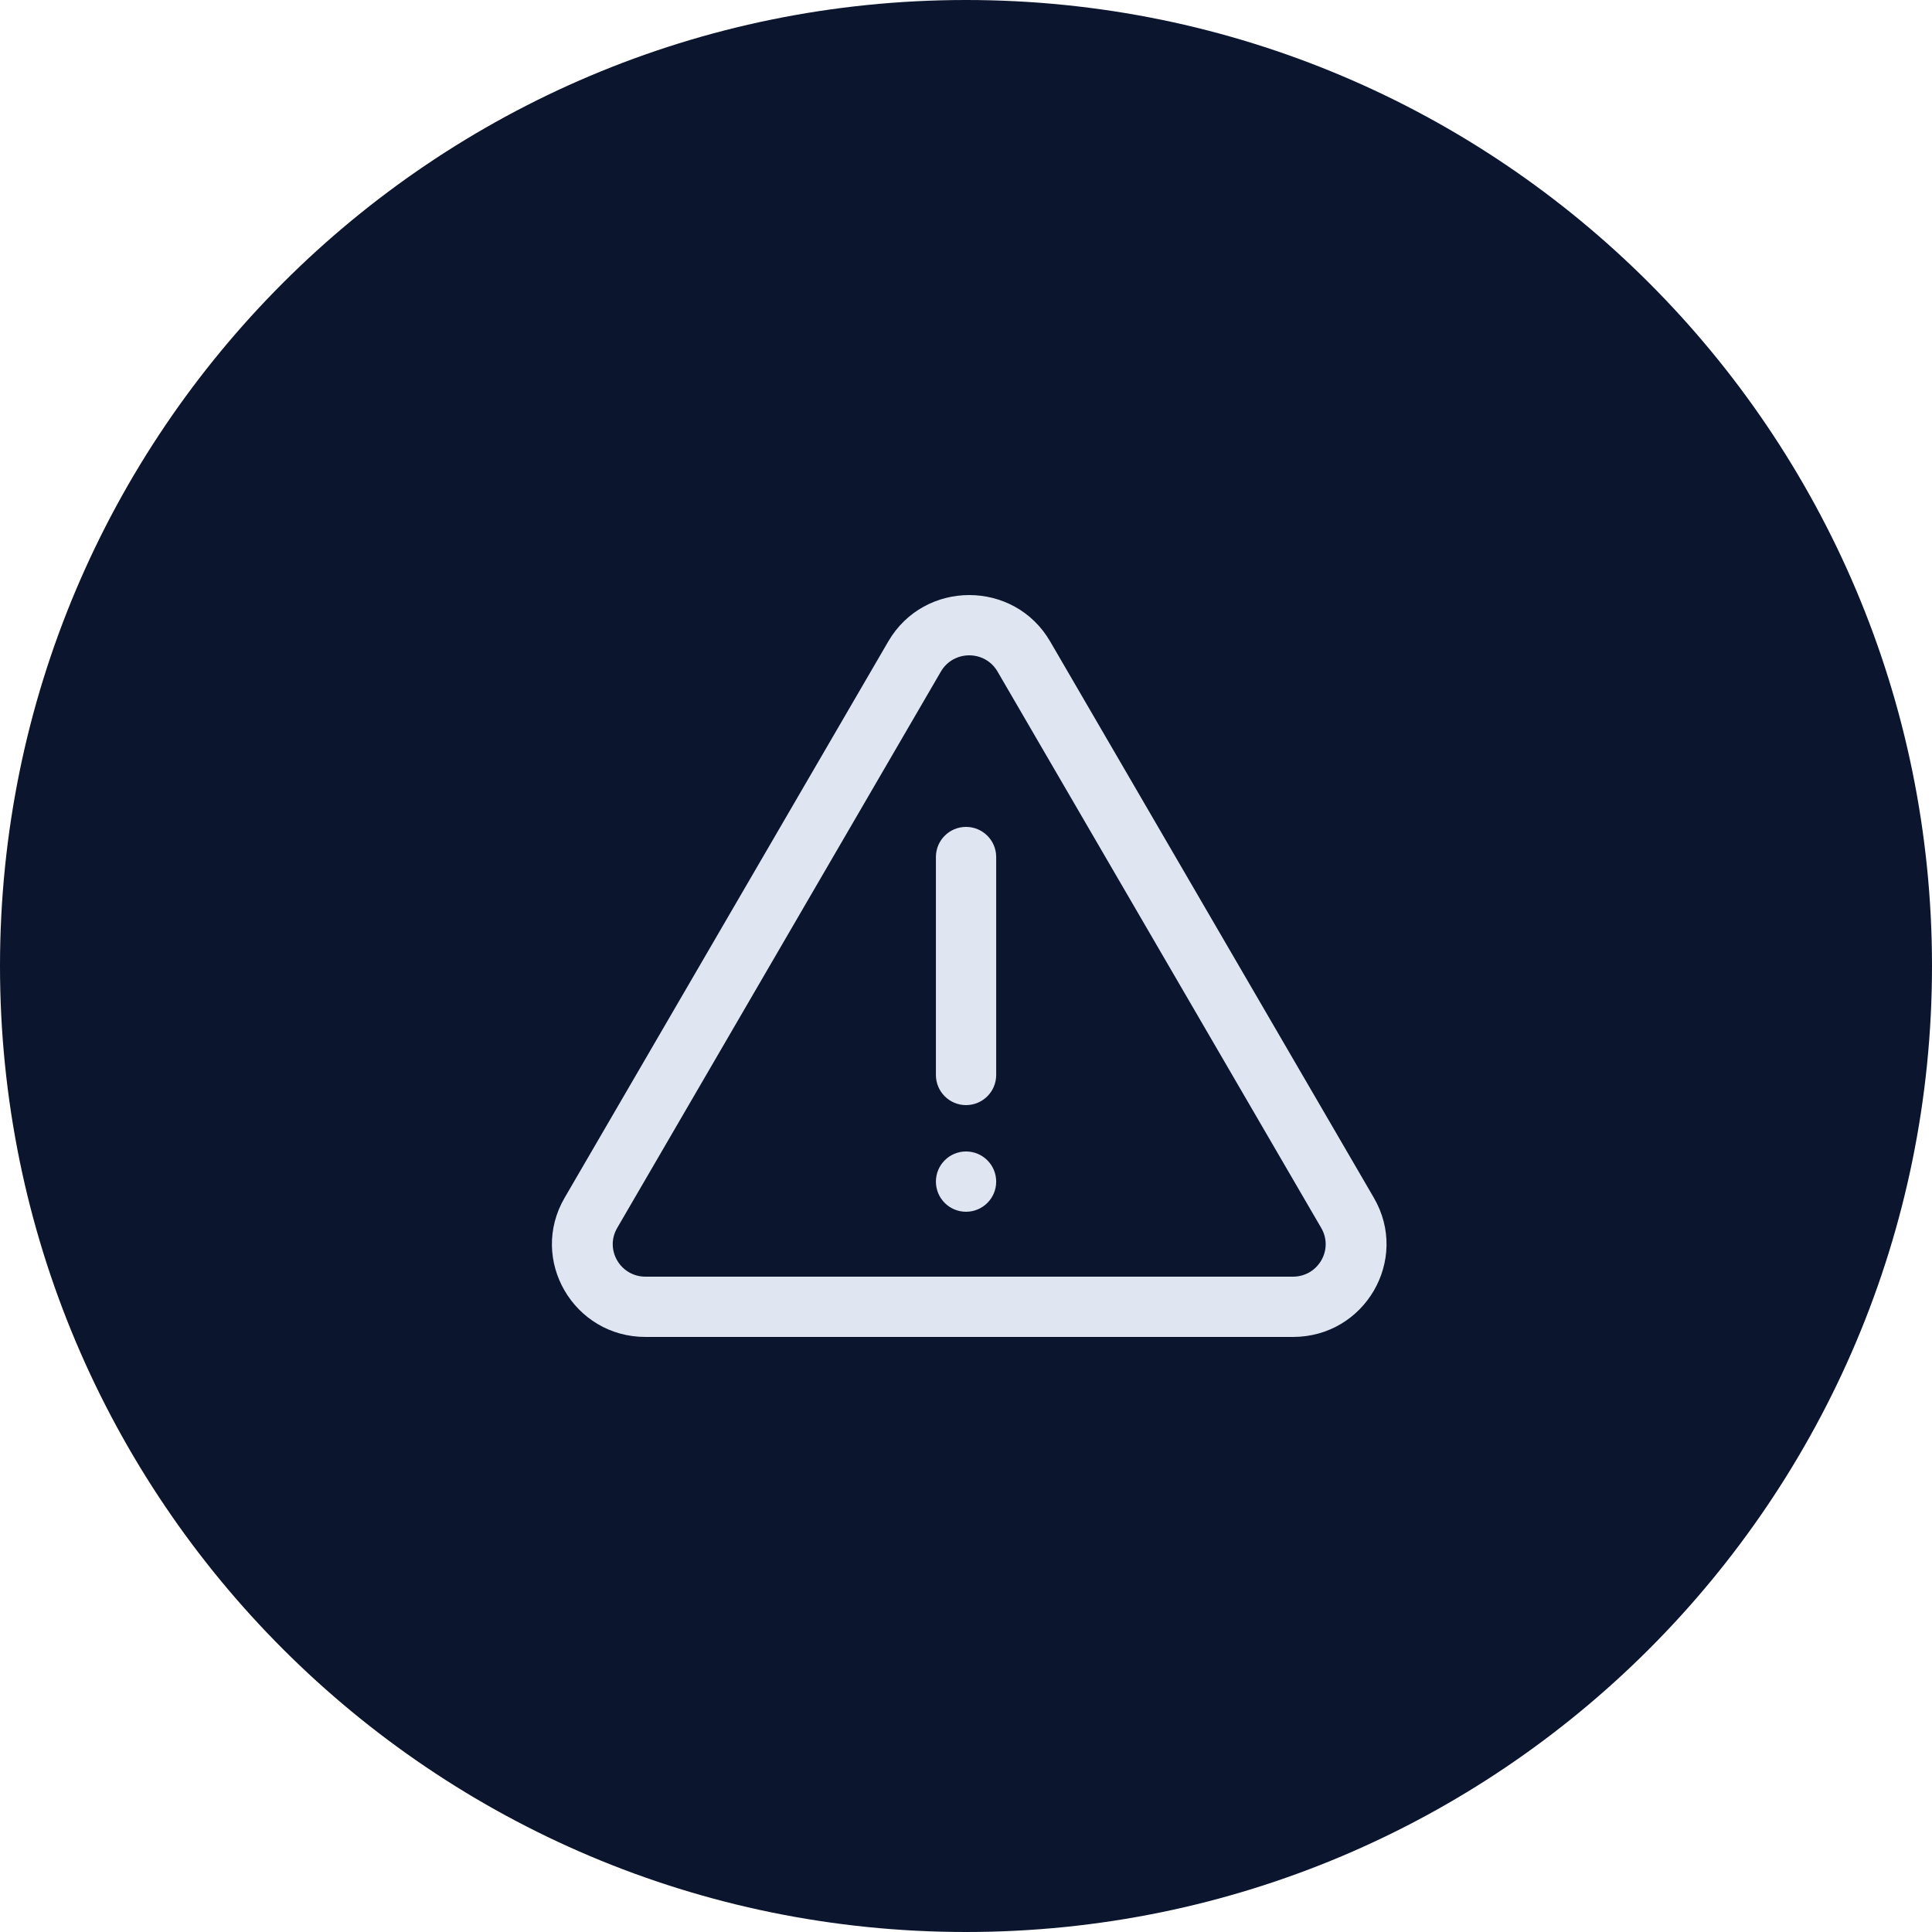 <svg width="40" height="40" viewBox="0 0 40 40" fill="none" xmlns="http://www.w3.org/2000/svg">
<path fill-rule="evenodd" clip-rule="evenodd" d="M0 20C0 31.046 8.954 40 20 40C31.046 40 40 31.046 40 20C40 8.954 31.046 0 20 0C8.954 0 0 8.954 0 20Z" fill="#0C152E"/>
<path fill-rule="evenodd" clip-rule="evenodd" d="M20.653 13.904L27.355 25.424C27.616 25.872 27.29 26.432 26.769 26.432H13.364C12.843 26.432 12.517 25.872 12.778 25.424L19.48 13.904C19.741 13.456 20.393 13.456 20.653 13.904ZM18.391 13.28C19.136 12 20.998 12 21.742 13.28L28.445 24.8C29.189 26.08 28.259 27.68 26.769 27.68H13.364C11.875 27.68 10.944 26.08 11.689 24.8L18.391 13.28ZM19.377 17.744C19.377 17.399 19.656 17.12 20.001 17.12C20.345 17.12 20.625 17.399 20.625 17.744V22.256C20.625 22.601 20.345 22.88 20.001 22.88C19.656 22.88 19.377 22.601 19.377 22.256V17.744ZM19.377 24.464C19.377 24.119 19.656 23.84 20.001 23.84C20.345 23.84 20.625 24.119 20.625 24.464C20.625 24.809 20.345 25.088 20.001 25.088C19.656 25.088 19.377 24.809 19.377 24.464Z" fill="#DFE6F2"/>
</svg>
